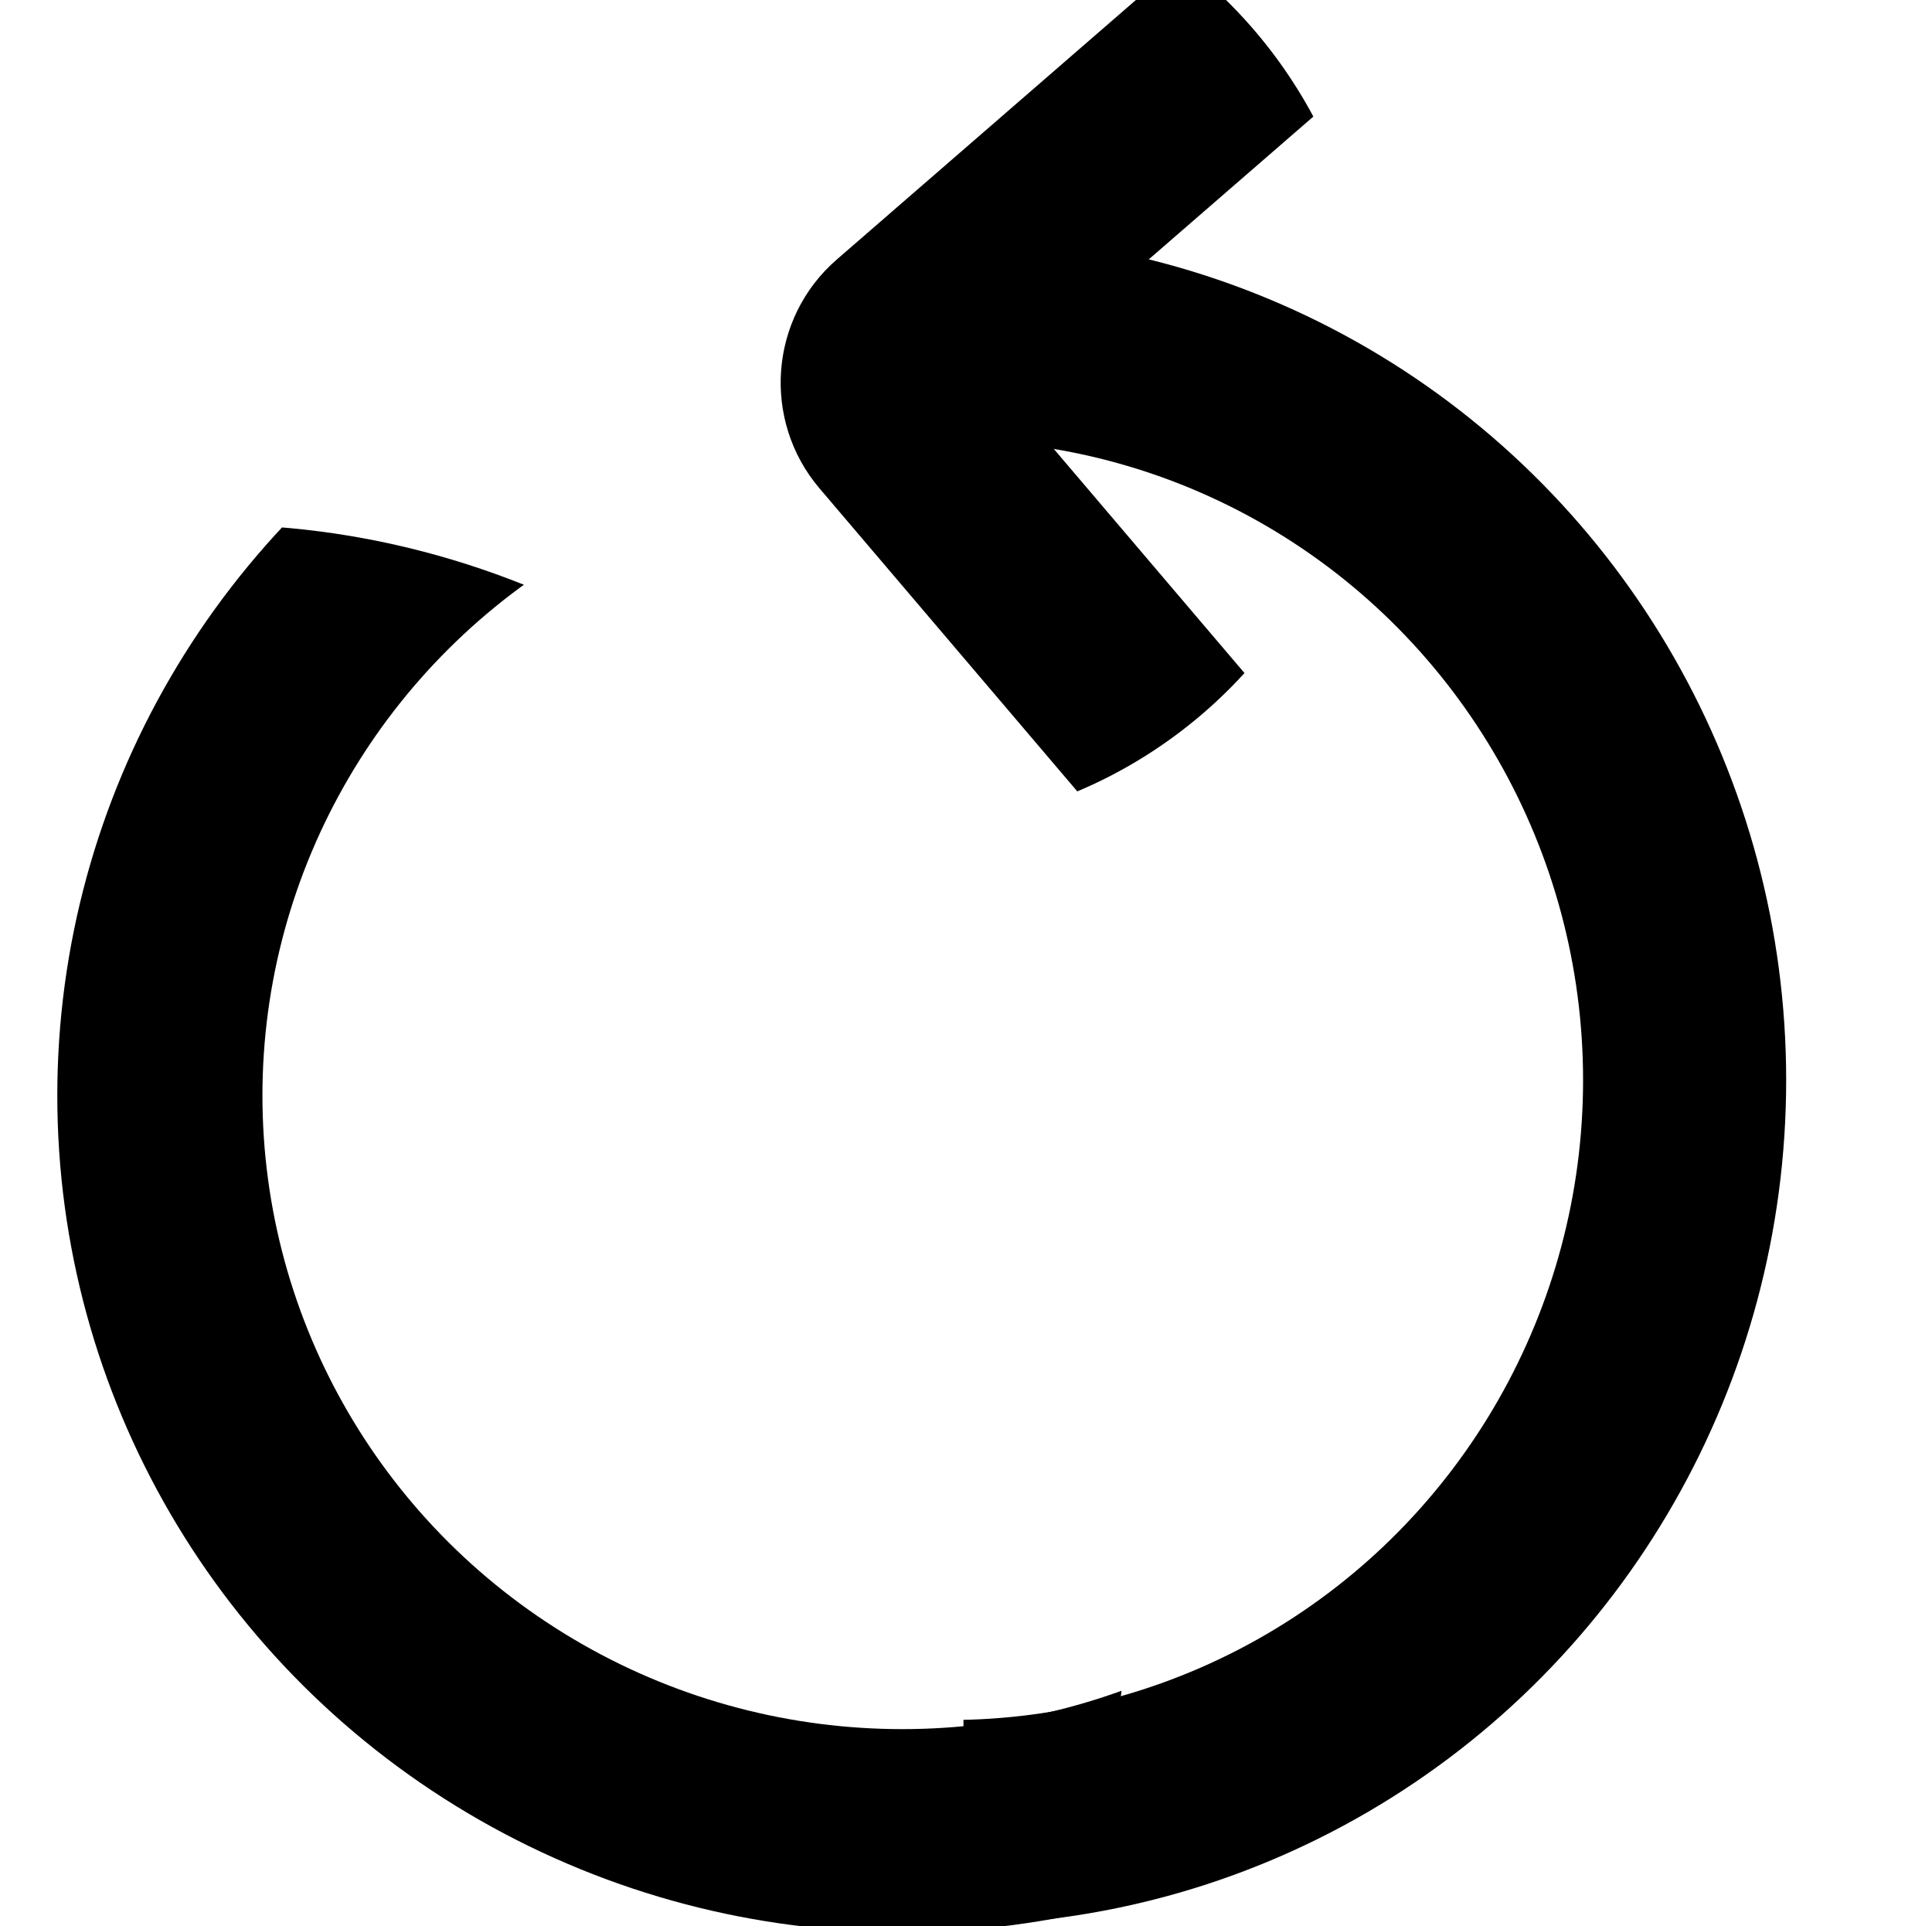 <?xml version="1.0" encoding="UTF-8" standalone="no"?>
<!-- Generator: Adobe Illustrator 16.0.4, SVG Export Plug-In . SVG Version: 6.00 Build 0)  -->

<svg
   xmlns:osb="http://www.openswatchbook.org/uri/2009/osb"
   xmlns:dc="http://purl.org/dc/elements/1.1/"
   xmlns:cc="http://creativecommons.org/ns#"
   xmlns:rdf="http://www.w3.org/1999/02/22-rdf-syntax-ns#"
   xmlns:svg="http://www.w3.org/2000/svg"
   xmlns="http://www.w3.org/2000/svg"
   xmlns:sodipodi="http://sodipodi.sourceforge.net/DTD/sodipodi-0.dtd"
   xmlns:inkscape="http://www.inkscape.org/namespaces/inkscape"
   version="1.1"
   id="Layer_1"
   x="0px"
   y="0px"
   width="79.5px"
   height="79.25px"
   viewBox="0 0 79.5 79.25"
   enable-background="new 0 0 79.5 79.25"
   xml:space="preserve"
   sodipodi:docname="Icon_Cross_Grey.svg"
   inkscape:export-filename="C:\Users\RoperKlacks\Documents\GitHub\LenaSYS\Shared\icons\Icon_Cross_Grey.png"
   inkscape:export-xdpi="28.171"
   inkscape:export-ydpi="28.171"
   inkscape:version="0.92.4 (5da689c313, 2019-01-14)"><defs
   id="defs6"><linearGradient
     id="linearGradient4542"
     osb:paint="solid"><stop
       style="stop-color:#be1e2d;stop-opacity:1;"
       offset="0"
       id="stop4540" /></linearGradient><clipPath
     clipPathUnits="userSpaceOnUse"
     id="clipPath852-5"><rect
       style="opacity:1;fill:none;fill-opacity:1;stroke:#000000;stroke-width:6.022;stroke-miterlimit:4;stroke-dasharray:none;stroke-dashoffset:0;stroke-opacity:1"
       id="rect854-7"
       width="96.697"
       height="56.736"
       x="-146.236"
       y="35.435"
       ry="0"
       rx="0"
       clip-path="none" /></clipPath><clipPath
     clipPathUnits="userSpaceOnUse"
     id="clipPath995"><ellipse
       style="opacity:1;fill:#550000;fill-opacity:1;stroke:#000000;stroke-width:5;stroke-miterlimit:4;stroke-dasharray:none;stroke-dashoffset:0;stroke-opacity:1"
       id="ellipse997"
       cx="231.751"
       cy="-86.253"
       rx="64.586"
       ry="65.299" /></clipPath><clipPath
     clipPathUnits="userSpaceOnUse"
     id="clipPath1009"><ellipse
       style="opacity:1;fill:none;fill-opacity:1;stroke:#000000;stroke-width:5;stroke-miterlimit:4;stroke-dasharray:none;stroke-dashoffset:0;stroke-opacity:1"
       id="ellipse1011"
       cx="163.603"
       cy="63.578"
       rx="40.604"
       ry="41.791" /></clipPath><clipPath
     clipPathUnits="userSpaceOnUse"
     id="clipPath1066"><rect
       style="opacity:1;fill:none;fill-opacity:1;stroke:#000000;stroke-width:2.063;stroke-miterlimit:4;stroke-dasharray:none;stroke-dashoffset:0;stroke-opacity:1"
       id="rect1068"
       width="125.805"
       height="125.805"
       x="228.431"
       y="188.265"
       ry="5.306"
       rx="0" /></clipPath><clipPath
     clipPathUnits="userSpaceOnUse"
     id="clipPath1066-7"><rect
       style="opacity:1;fill:none;fill-opacity:1;stroke:#000000;stroke-width:2.063;stroke-miterlimit:4;stroke-dasharray:none;stroke-dashoffset:0;stroke-opacity:1"
       id="rect1068-3"
       width="125.805"
       height="125.805"
       x="228.431"
       y="188.265"
       ry="5.306"
       rx="0" /></clipPath><clipPath
     clipPathUnits="userSpaceOnUse"
     id="clipPath1097"><ellipse
       style="opacity:1;fill:none;fill-opacity:1;stroke:#000000;stroke-width:5;stroke-miterlimit:4;stroke-dasharray:none;stroke-dashoffset:0;stroke-opacity:1"
       id="ellipse1099"
       cx="40.841"
       cy="237.392"
       rx="37.517"
       ry="35.618" /></clipPath><clipPath
     clipPathUnits="userSpaceOnUse"
     id="clipPath1692"><circle
       style="opacity:1;fill:none;fill-opacity:1;stroke:#000000;stroke-width:8;stroke-linejoin:miter;stroke-miterlimit:4;stroke-dasharray:none;stroke-dashoffset:0;stroke-opacity:1"
       id="circle1694"
       cx="-102.104"
       cy="119.617"
       r="24.695" /></clipPath><clipPath
     clipPathUnits="userSpaceOnUse"
     id="clipPath1703"><ellipse
       style="opacity:1;fill:none;fill-opacity:1;stroke:#000000;stroke-width:10.499;stroke-linejoin:miter;stroke-miterlimit:4;stroke-dasharray:none;stroke-dashoffset:0;stroke-opacity:1"
       id="ellipse1705"
       cx="-219.599"
       cy="262.96"
       rx="52.77"
       ry="46.946"
       transform="rotate(-90)" /></clipPath></defs><sodipodi:namedview
   pagecolor="#ffffff"
   bordercolor="#666666"
   borderopacity="1"
   objecttolerance="10"
   gridtolerance="10"
   guidetolerance="10"
   inkscape:pageopacity="0"
   inkscape:pageshadow="2"
   inkscape:window-width="1920"
   inkscape:window-height="1001"
   id="namedview4"
   showgrid="false"
   inkscape:zoom="2.105706"
   inkscape:cx="90.052202"
   inkscape:cy="-36.086057"
   inkscape:window-x="-9"
   inkscape:window-y="-9"
   inkscape:window-maximized="1"
   inkscape:current-layer="g1018"
   showguides="false" />

<ellipse
   style="opacity:1;fill:none;fill-opacity:1;stroke:none;stroke-width:1.002;stroke-miterlimit:4;stroke-dasharray:none;stroke-dashoffset:0;stroke-opacity:1"
   id="path11"
   cx="-157.828"
   cy="13.432"
   rx="39.961"
   ry="51.378" /><circle
   style="opacity:1;fill:none;fill-opacity:1;stroke:#000000;stroke-width:4.54;stroke-miterlimit:4;stroke-dasharray:none;stroke-dashoffset:0;stroke-opacity:1"
   id="path15-5"
   cx="-98.391"
   cy="34.099"
   r="0"
   clip-path="none" /><circle
   style="opacity:1;fill:none;fill-opacity:1;stroke:#000000;stroke-width:4.54;stroke-miterlimit:4;stroke-dasharray:none;stroke-dashoffset:0;stroke-opacity:1"
   id="path15-3"
   cx="-98.391"
   cy="34.099"
   r="0"
   clip-path="none" /><circle
   style="opacity:1;fill:none;fill-opacity:1;stroke:#000000;stroke-width:4.54;stroke-miterlimit:4;stroke-dasharray:none;stroke-dashoffset:0;stroke-opacity:1"
   id="path15-31"
   cx="-98.391"
   cy="34.099"
   r="0"
   clip-path="none" /><circle
   style="opacity:1;fill:none;fill-opacity:1;stroke:#000000;stroke-width:4.54;stroke-miterlimit:4;stroke-dasharray:none;stroke-dashoffset:0;stroke-opacity:1"
   id="path15-9"
   cx="-98.391"
   cy="34.099"
   r="0"
   clip-path="none" /><circle
   style="opacity:1;fill:none;fill-opacity:1;stroke:#000000;stroke-width:4.54;stroke-miterlimit:4;stroke-dasharray:none;stroke-dashoffset:0;stroke-opacity:1"
   id="path15-1"
   cx="-98.391"
   cy="34.099"
   r="0"
   clip-path="url(#clipPath852-5)" /><g
   id="g1018"><circle
     style="opacity:1;fill:none;fill-opacity:1;stroke:#000000;stroke-width:10.499;stroke-miterlimit:4;stroke-dasharray:none;stroke-dashoffset:0;stroke-opacity:1"
     id="path1027"
     cx="227.715"
     cy="242.853"
     r="37.996"
     clip-path="url(#clipPath1066)"
     transform="matrix(0.796,0,0,0.804,-142.185,-150.812)" /><circle
     style="opacity:1;fill:none;fill-opacity:1;stroke:#000000;stroke-width:10.499;stroke-miterlimit:4;stroke-dasharray:none;stroke-dashoffset:0;stroke-opacity:1"
     id="path1027-1"
     cx="227.715"
     cy="242.853"
     r="37.996"
     clip-path="url(#clipPath1703)"
     transform="matrix(-0.804,0,0,-0.796,220.21,238.39)" /><rect
     style="opacity:1;fill:none;fill-opacity:1;stroke:#000000;stroke-width:10.499;stroke-linejoin:miter;stroke-miterlimit:4;stroke-dasharray:none;stroke-dashoffset:0;stroke-opacity:1"
     id="rect1688"
     width="102.578"
     height="74.084"
     x="-104.478"
     y="119.617"
     ry="3.045"
     clip-path="url(#clipPath1692)"
     transform="matrix(0.604,-0.524,0.519,0.61,36.333,-112.23)" /></g></svg>